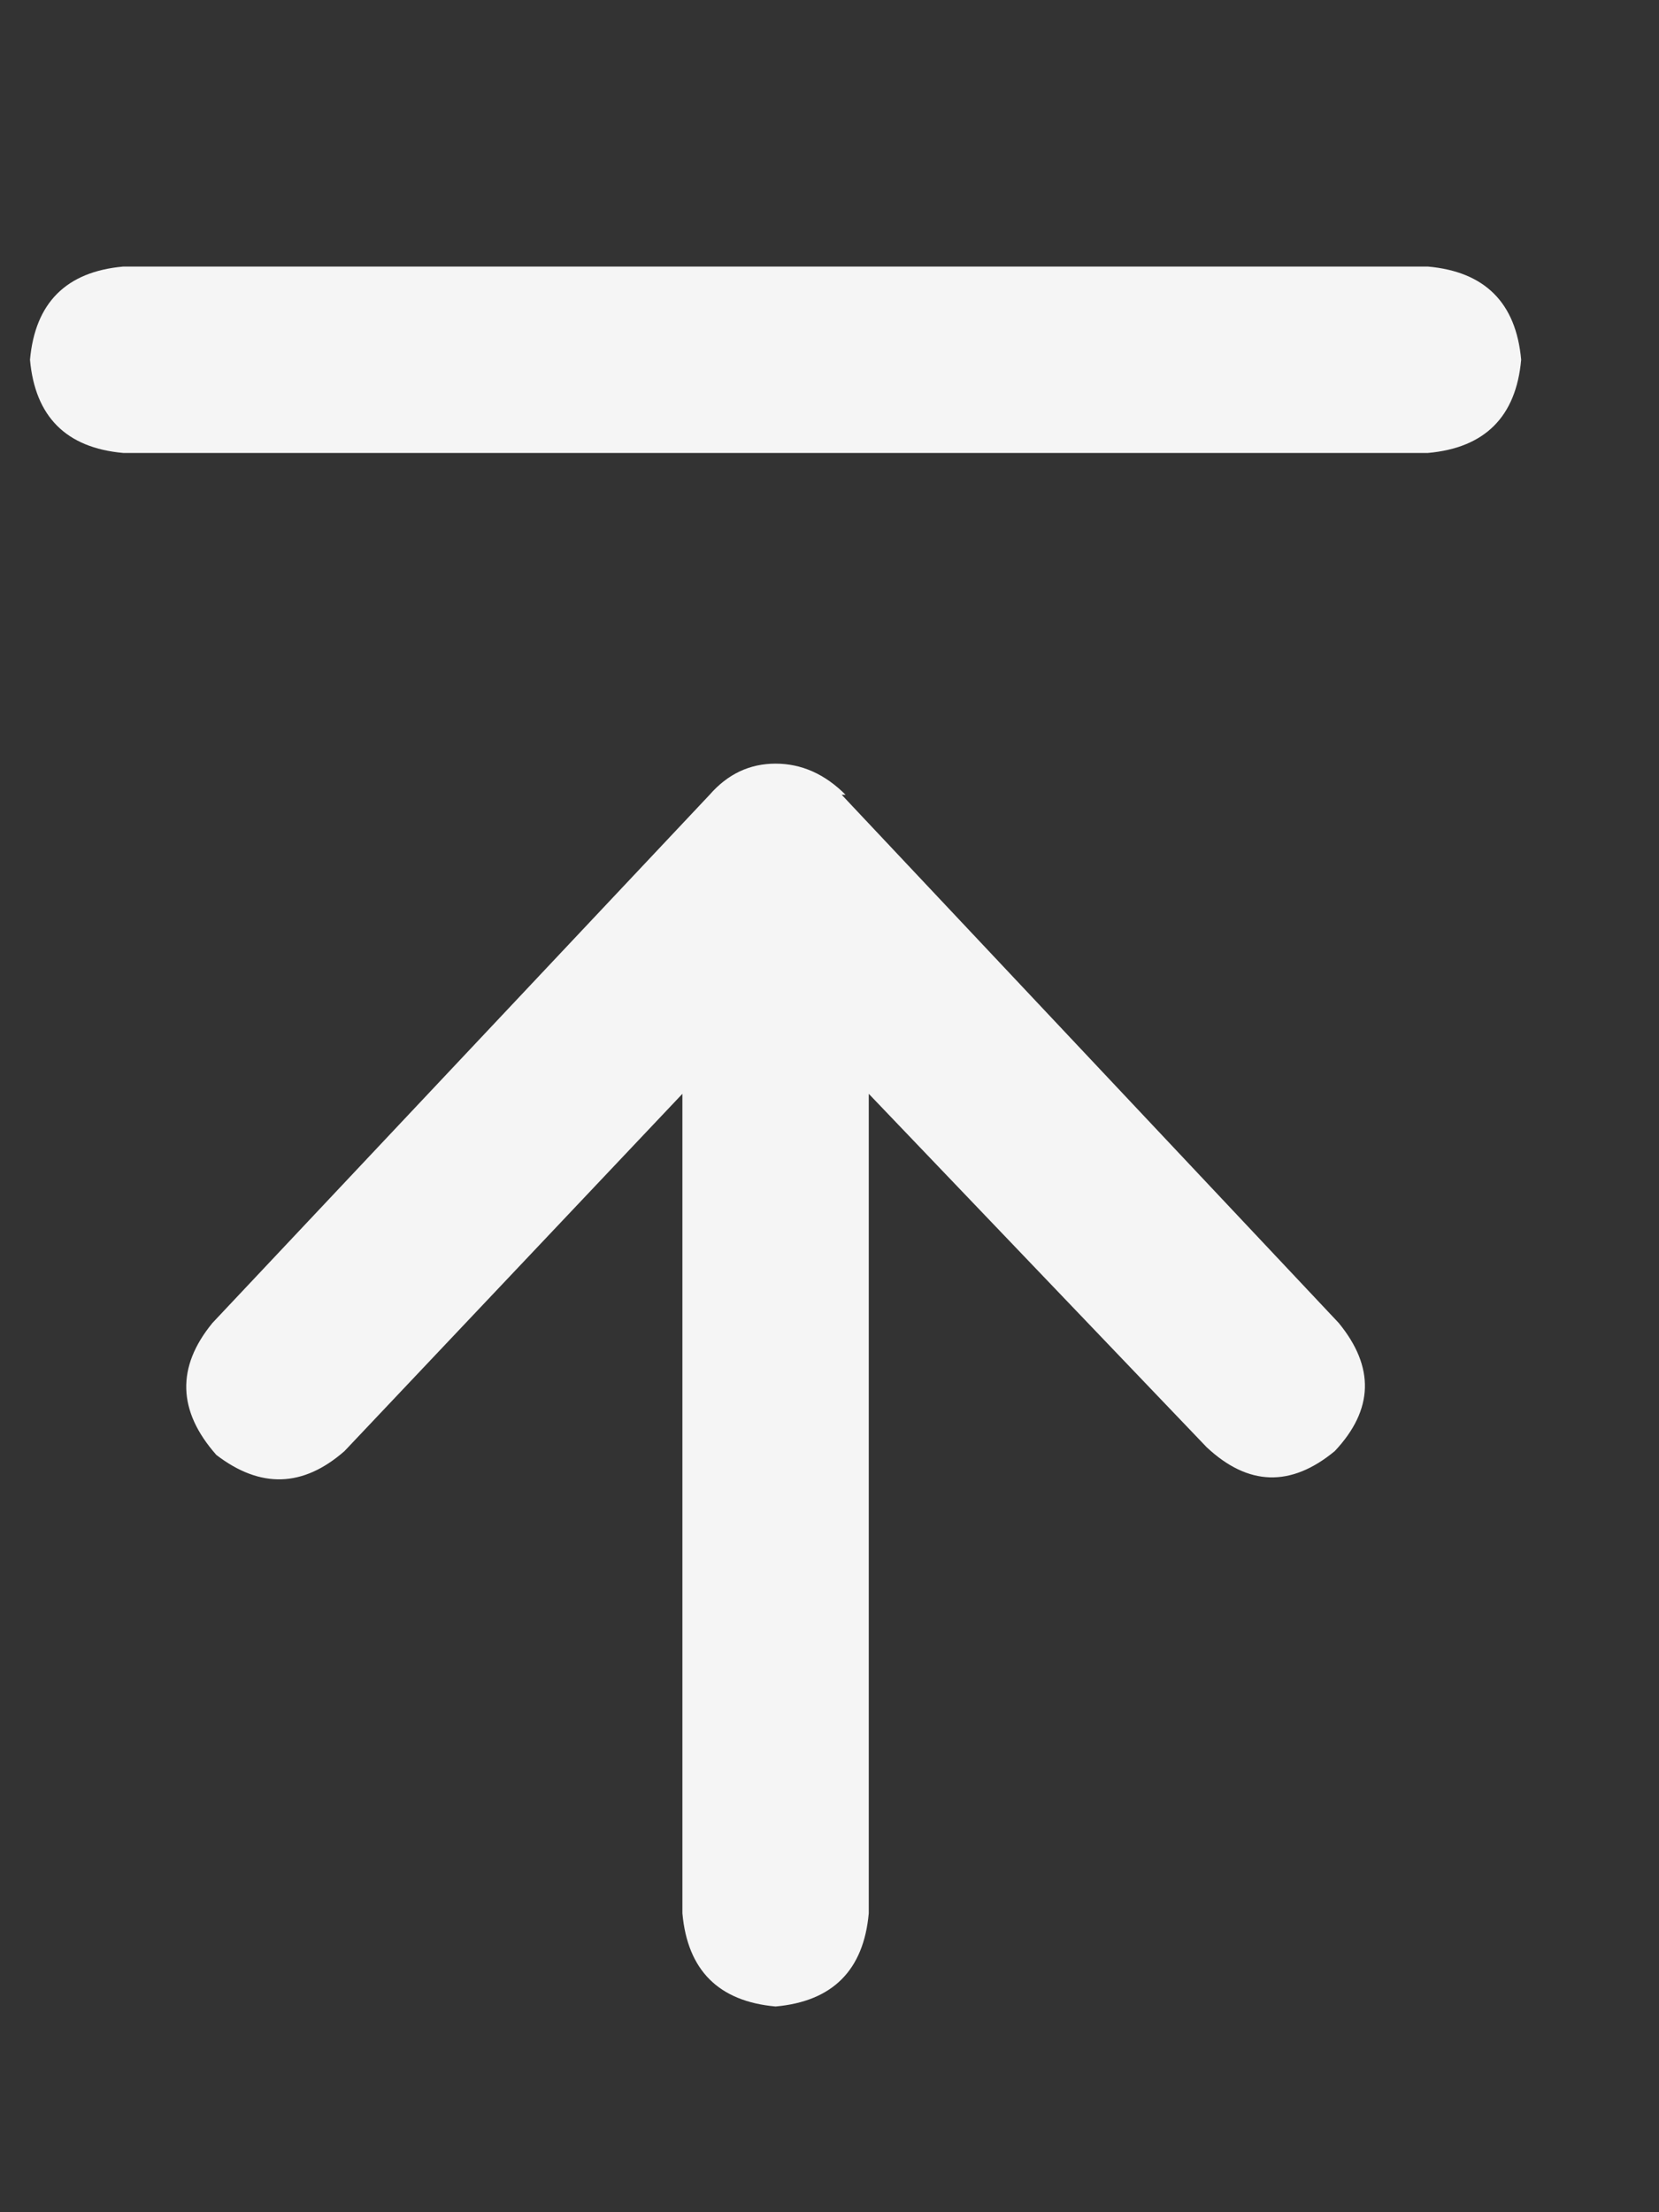 <svg width="12" height="16" viewBox="0 0 12 16" fill="none" xmlns="http://www.w3.org/2000/svg">
<rect x="0" y="0" width="12" height="16" fill="#333333" stroke="none"/>
<g id="Icon" clip-path="url(#clip0_35_62)">
<path id="Vector" d="M0.891 1.928C0.479 1.965 0.254 2.19 0.217 2.602C0.254 3.014 0.479 3.239 0.891 3.276H10.329C10.741 3.239 10.966 3.014 11.003 2.602C10.966 2.19 10.741 1.965 10.329 1.928H0.891ZM6.116 5.748C5.966 5.598 5.797 5.523 5.61 5.523C5.423 5.523 5.264 5.598 5.133 5.748L1.537 9.568C1.275 9.887 1.284 10.205 1.565 10.523C1.883 10.767 2.192 10.758 2.492 10.495L4.936 7.911V10.242V13.838C4.973 14.25 5.198 14.475 5.61 14.512C6.022 14.475 6.247 14.25 6.284 13.838V10.242V7.911L8.728 10.467C9.028 10.748 9.337 10.758 9.655 10.495C9.936 10.196 9.945 9.887 9.683 9.568L6.088 5.748H6.116Z" fill="#F5F5F5"/>
</g>
<defs>
<clipPath id="clip0_35_62">
<rect width="10.88" height="15" fill="white" transform="matrix(1 0 0 -1 0.17 15.72)"/>
</clipPath>
</defs>
</svg>
